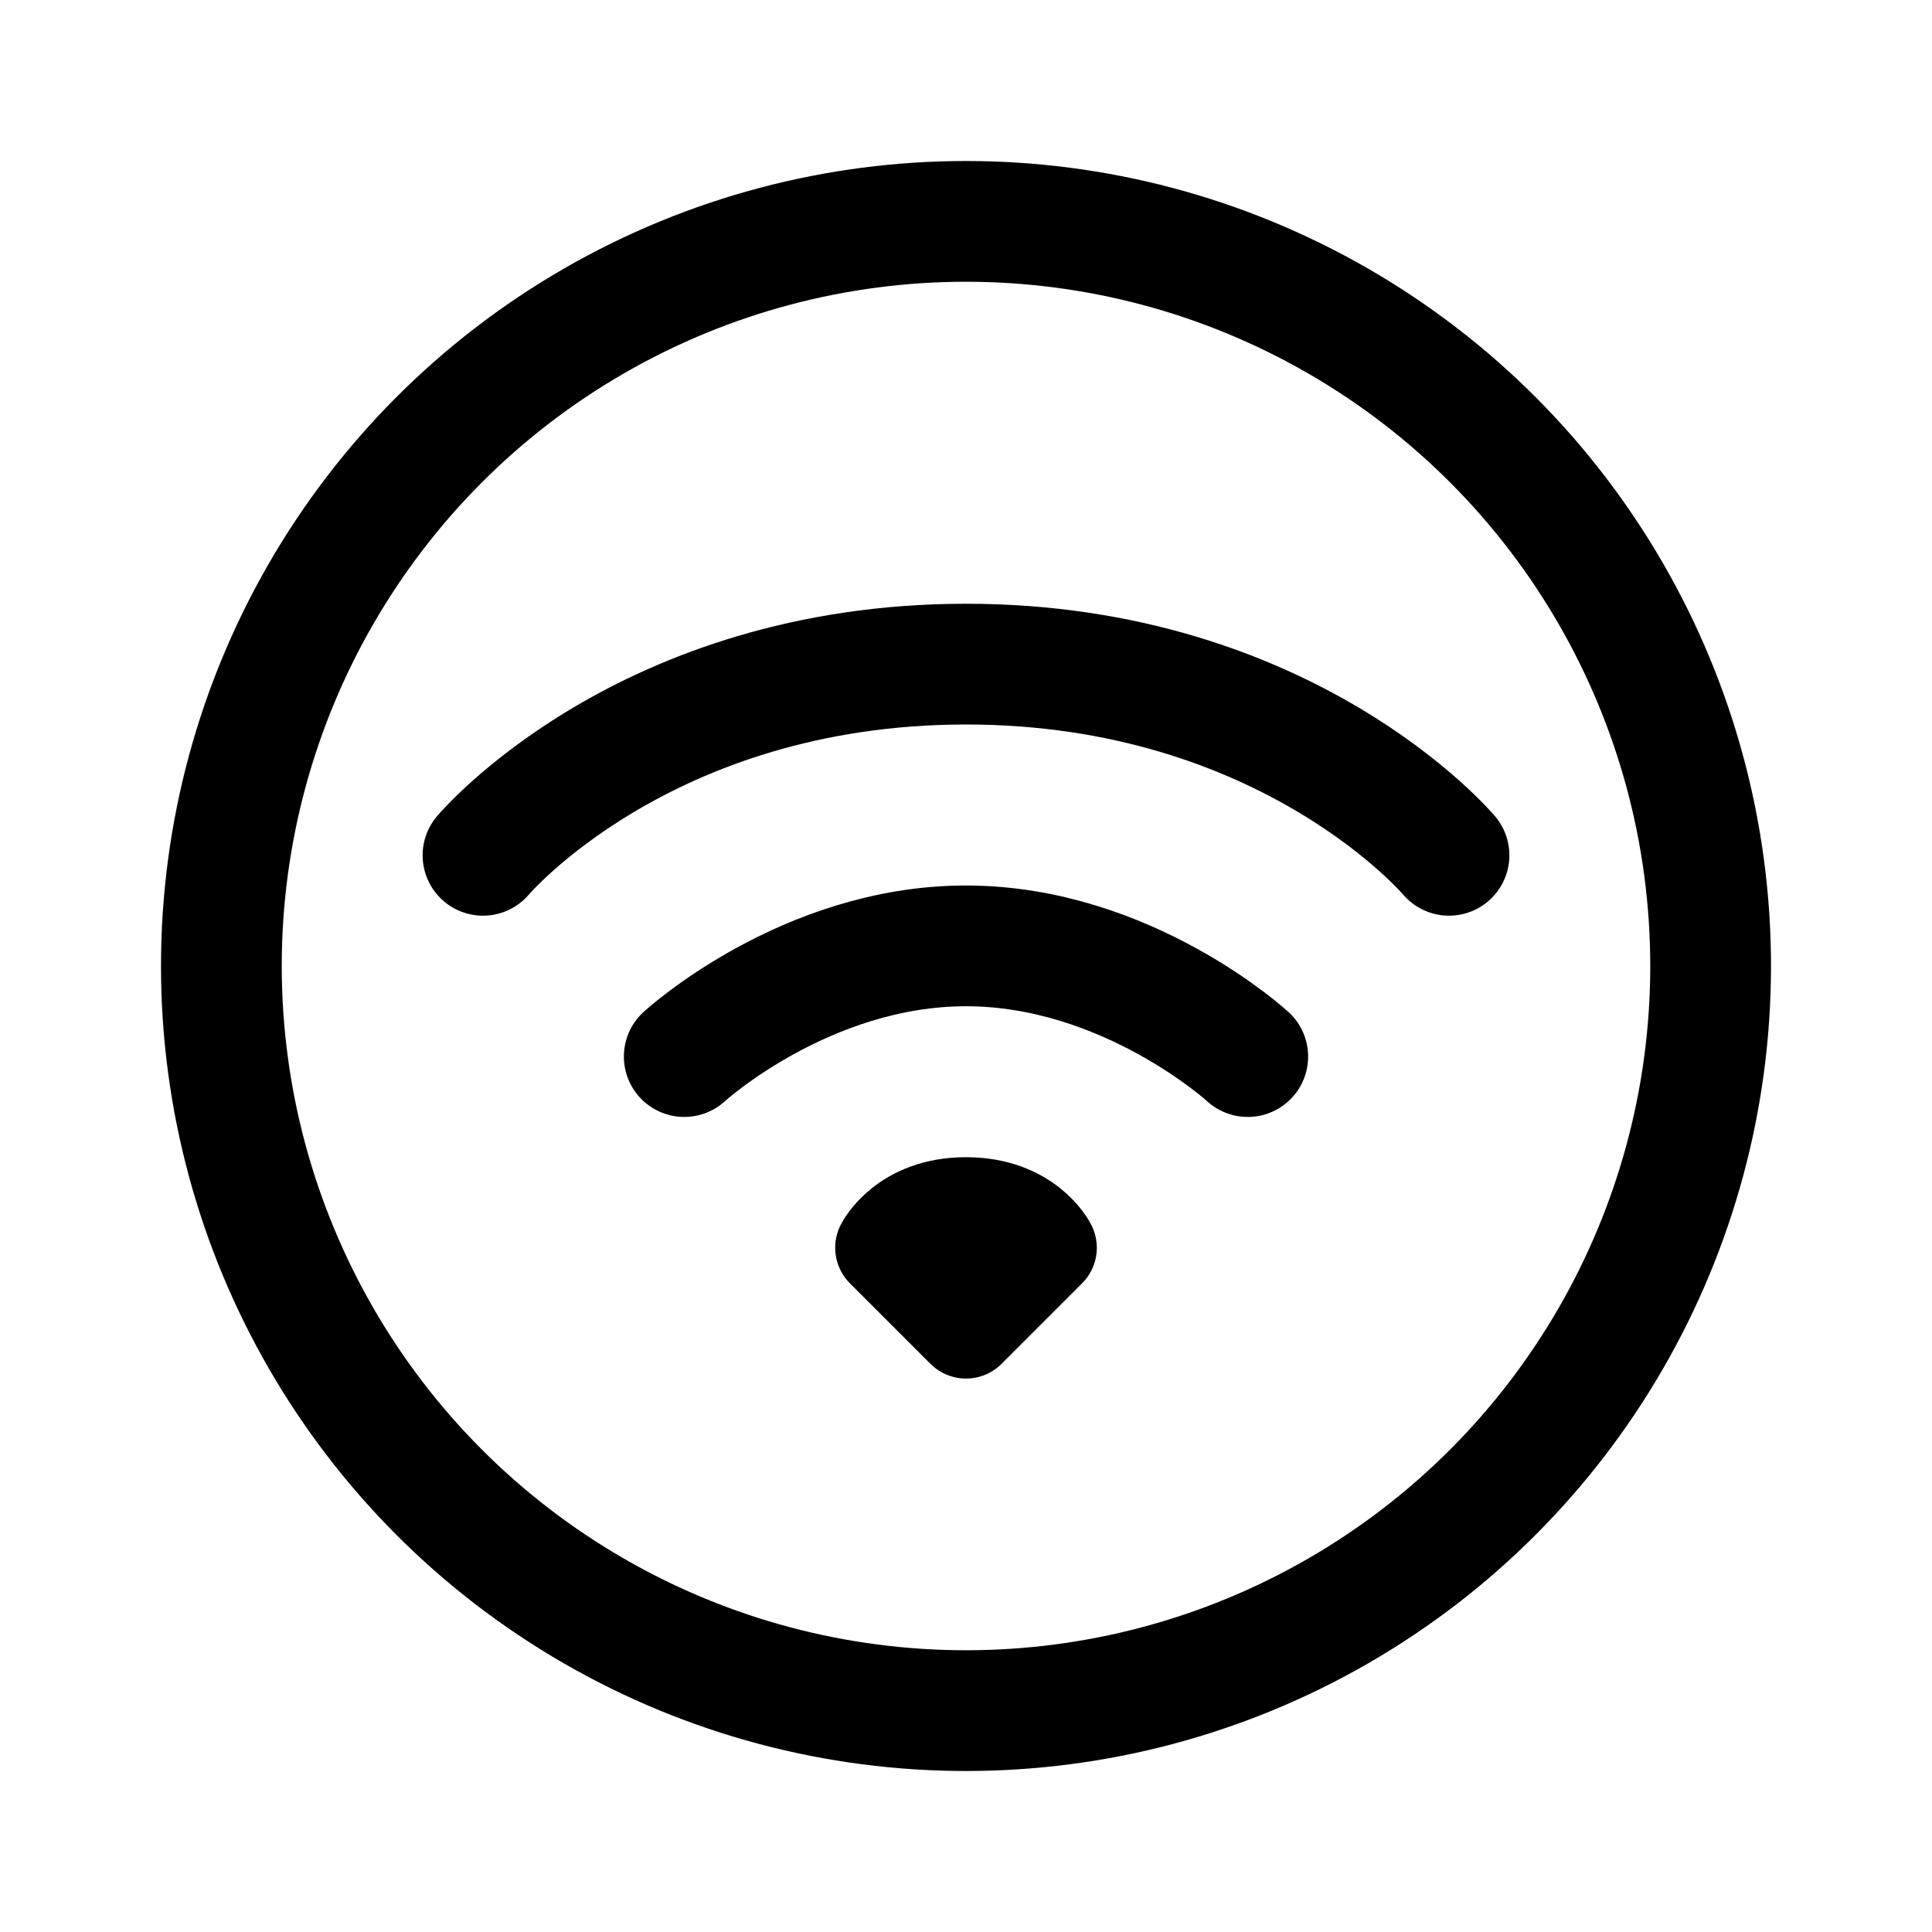 <svg xmlns="http://www.w3.org/2000/svg" width="192" height="192" fill="none" viewBox="0 0 192 192"><circle cx="96" cy="96" r="74" stroke="#000" stroke-linejoin="round" stroke-width="12"/><path stroke="#000" stroke-linecap="round" stroke-linejoin="round" stroke-width="12" d="M48 85s16-19 48-19 48 19 48 19m-76 20s12-11 28-11 28 11 28 11"/><path stroke="#000" stroke-linecap="round" stroke-linejoin="round" stroke-width="10" d="M88 124s2-4 8-4 8 4 8 4l-8 8z"/></svg>